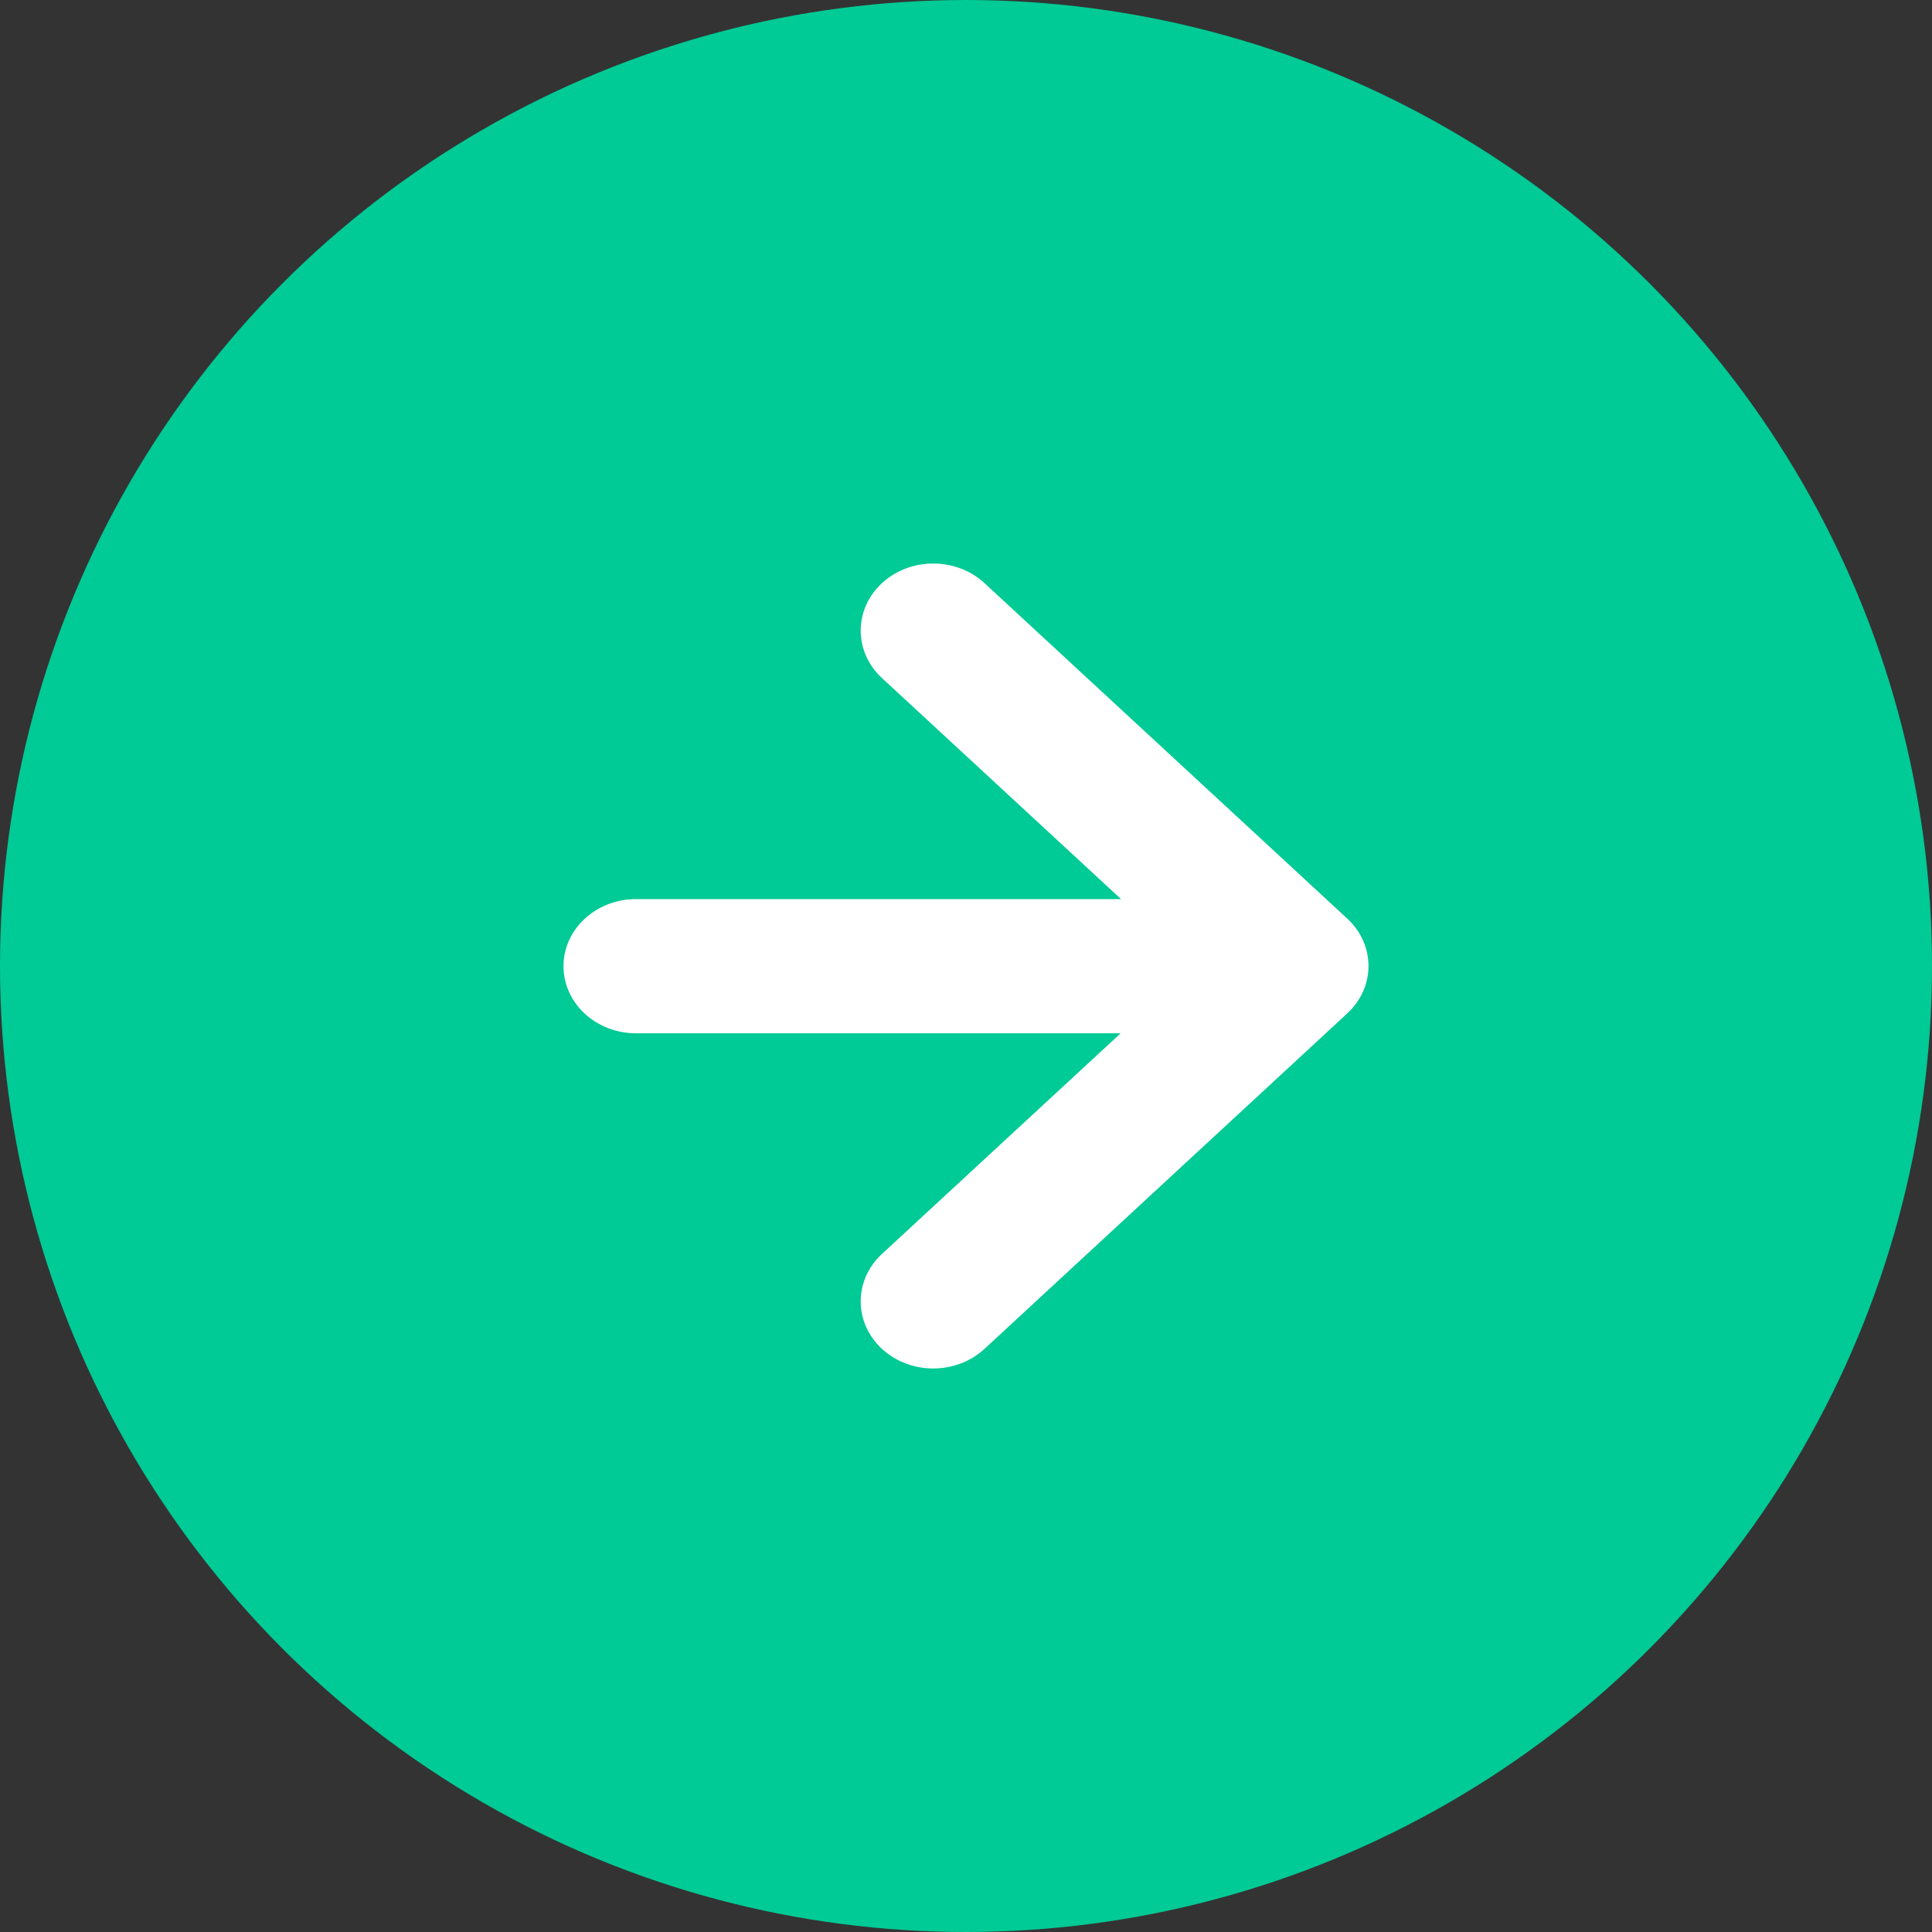<svg xmlns="http://www.w3.org/2000/svg" width="24" height="24" viewBox="0 0 24 24">
  <rect x="0" y="0" width="24" height="24" fill="#333333" stroke="none"/>
  <g fill="none" fill-rule="evenodd">
    <circle cx="12" cy="12" r="12" fill="#00CA95"/>
    <path fill="#FFF" fill-rule="nonzero" d="M10.074,12.831 L13.044,15.577 C13.396,15.903 13.396,16.43 13.044,16.756 C12.692,17.081 12.122,17.081 11.77,16.756 L7.264,12.589 C6.912,12.264 6.912,11.736 7.264,11.411 L11.77,7.244 C12.122,6.919 12.692,6.919 13.044,7.244 C13.396,7.57 13.396,8.097 13.044,8.423 L10.079,11.164 L16.099,11.164 C16.597,11.164 17,11.537 17,11.998 C17,12.458 16.597,12.831 16.099,12.831 L10.074,12.831 Z" transform="rotate(-180 12 12)"/>
  </g>
</svg>
